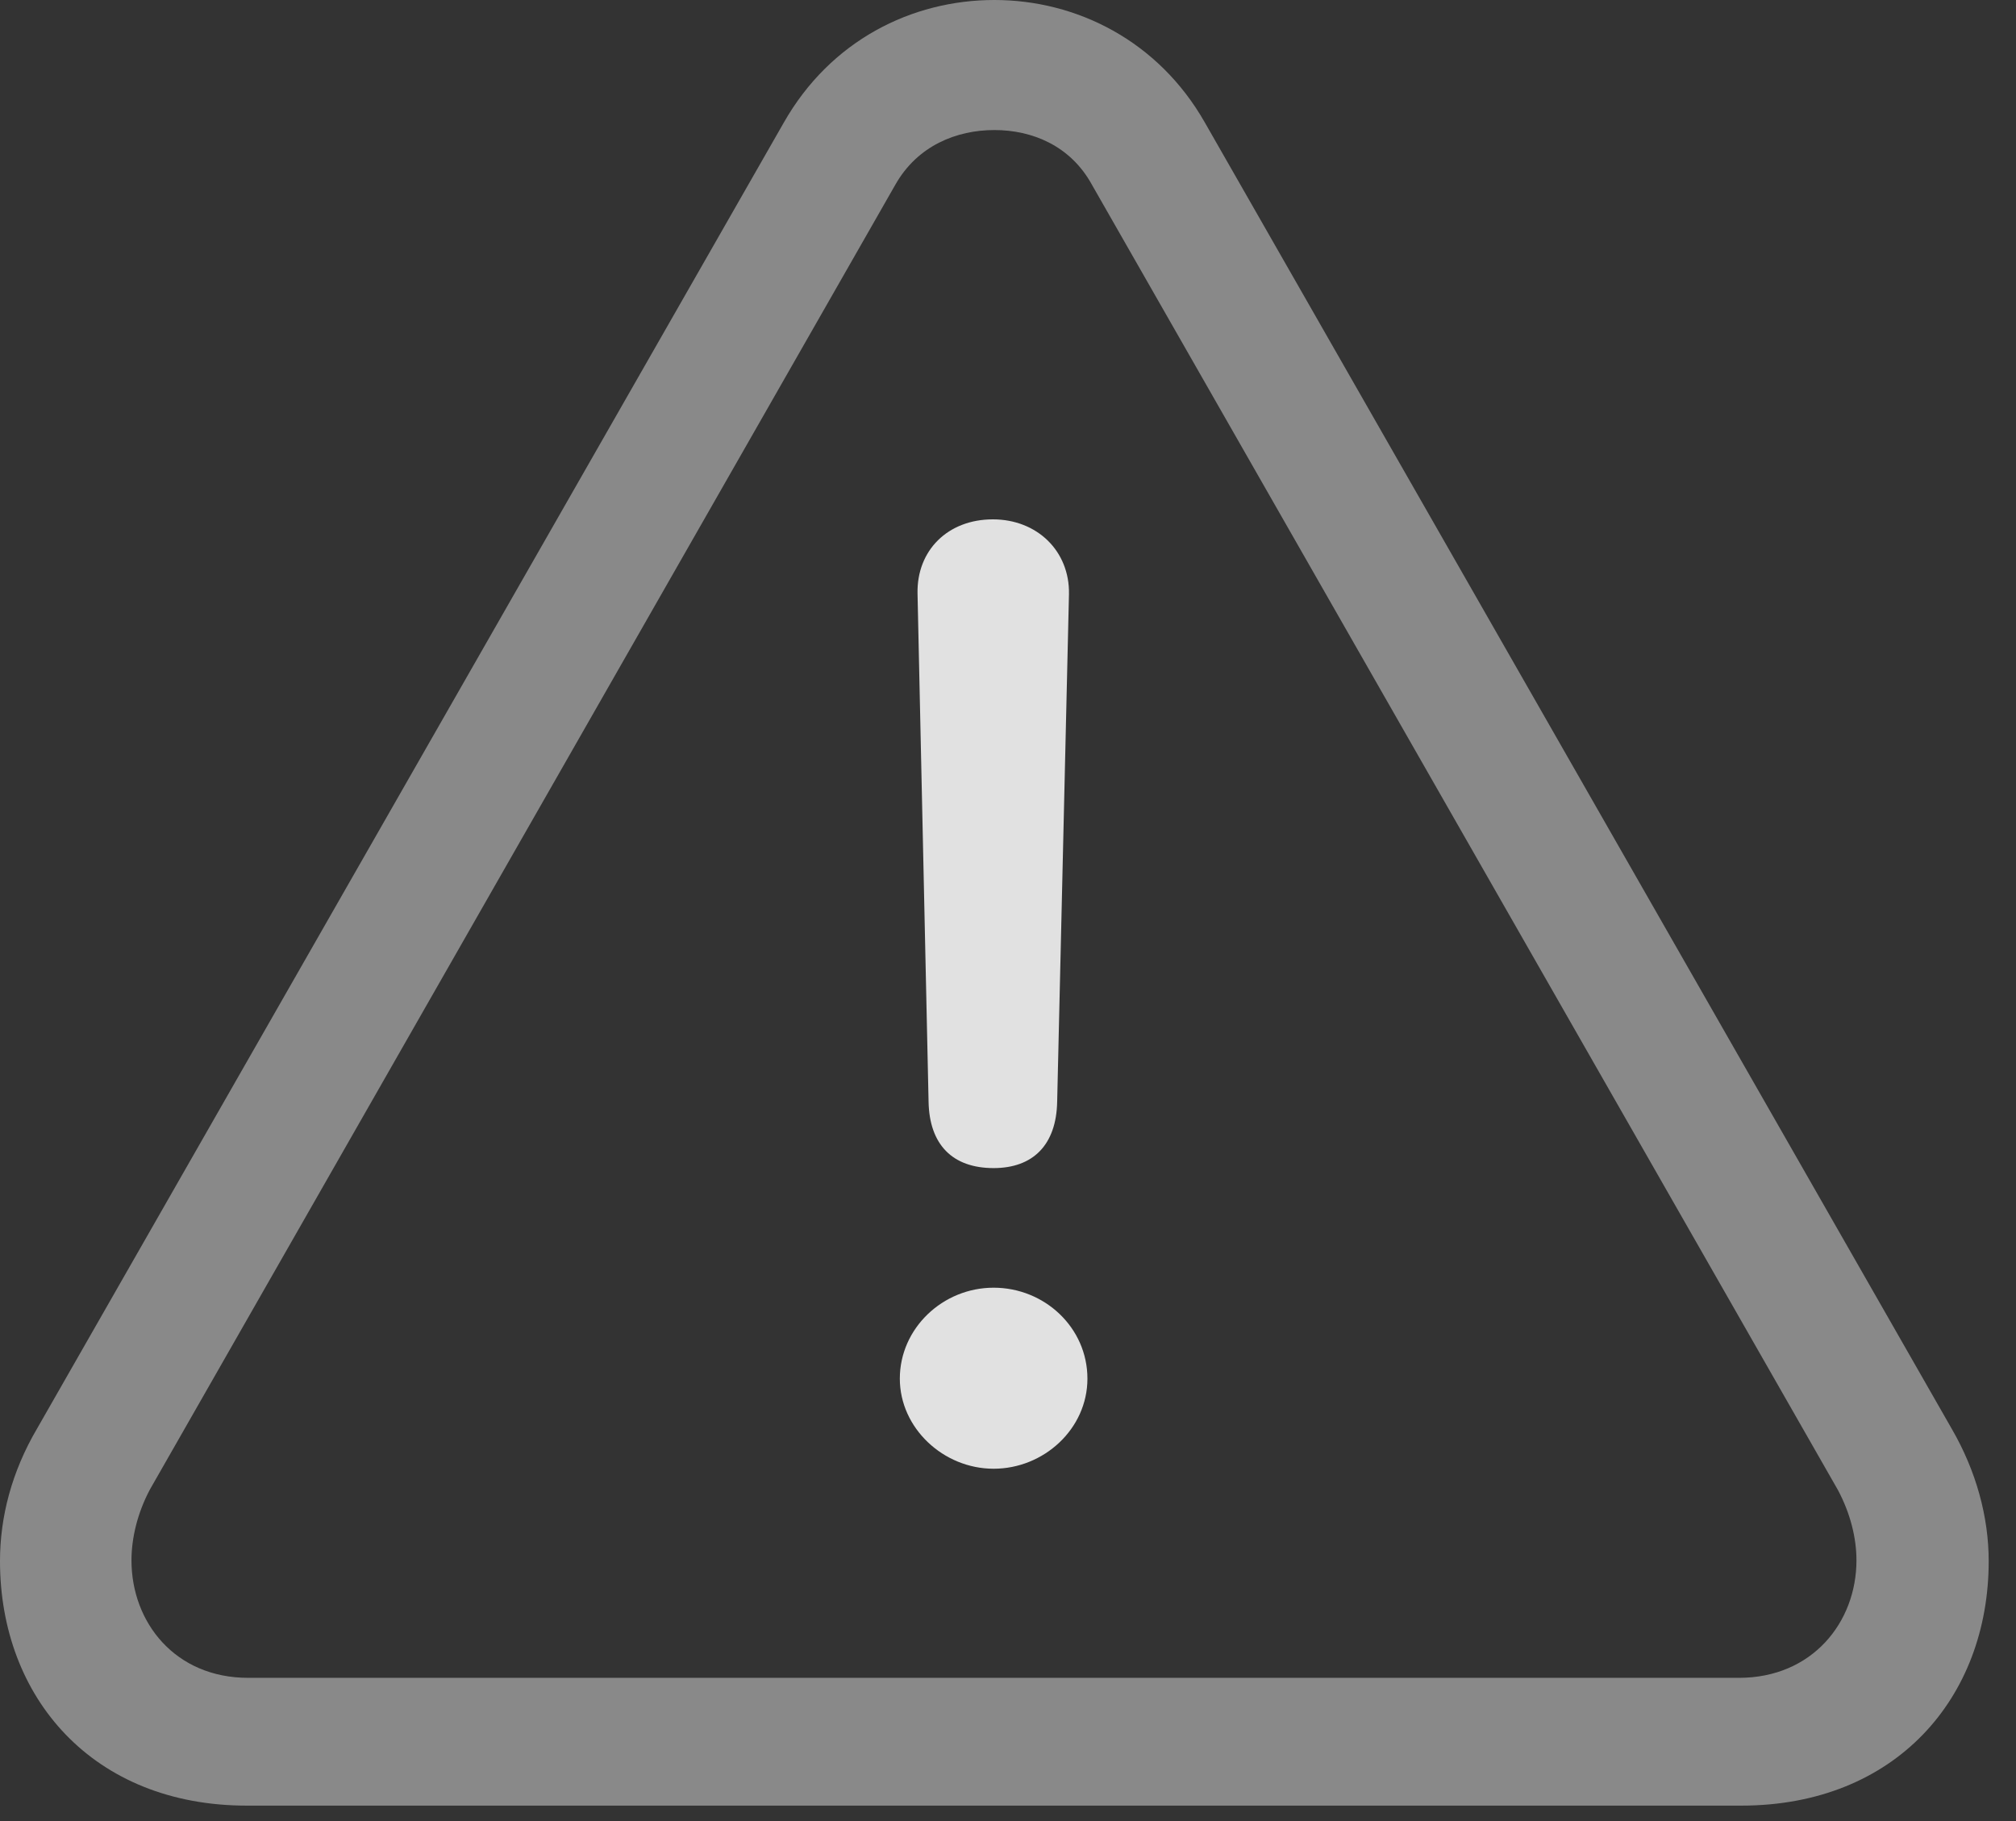 <?xml version="1.0" encoding="UTF-8"?>
<!--Generator: Apple Native CoreSVG 341-->
<!DOCTYPE svg
PUBLIC "-//W3C//DTD SVG 1.1//EN"
       "http://www.w3.org/Graphics/SVG/1.1/DTD/svg11.dtd">
<svg version="1.1" xmlns="http://www.w3.org/2000/svg" xmlns:xlink="http://www.w3.org/1999/xlink" viewBox="0 0 26.65 24.072">
 <rect x="0" y="0" width="26.65" height="24.072" fill="#333333" stroke="none"/>
 <g>
  <rect height="24.072" opacity="0" width="26.65" x="0" y="0"/>
  <path d="M3.262 23.867L23.018 23.867C25.059 23.867 26.289 22.441 26.289 20.635C26.289 20.049 26.123 19.443 25.801 18.887L15.928 1.621C15.312 0.537 14.229 0 13.145 0C12.051 0 10.977 0.537 10.361 1.621L0.488 18.887C0.156 19.453 0 20.049 0 20.635C0 22.441 1.23 23.867 3.262 23.867ZM3.281 22.178C2.314 22.178 1.738 21.445 1.738 20.625C1.738 20.332 1.816 20 1.982 19.688L11.836 2.441C12.129 1.924 12.646 1.719 13.145 1.719C13.643 1.719 14.15 1.924 14.434 2.441L24.297 19.697C24.463 20.01 24.541 20.332 24.541 20.625C24.541 21.445 23.955 22.178 22.988 22.178Z" fill="white" fill-opacity="0.425"/>
  <path d="M13.135 15.44C13.652 15.44 13.965 15.137 13.975 14.56L14.131 7.852C14.141 7.285 13.711 6.865 13.125 6.865C12.529 6.865 12.119 7.275 12.129 7.842L12.275 14.56C12.285 15.127 12.588 15.44 13.135 15.44ZM13.135 19.414C13.799 19.414 14.375 18.887 14.375 18.223C14.375 17.549 13.809 17.021 13.135 17.021C12.461 17.021 11.895 17.559 11.895 18.223C11.895 18.877 12.471 19.414 13.135 19.414Z" fill="white" fill-opacity="0.85"/>
 </g>
</svg>
